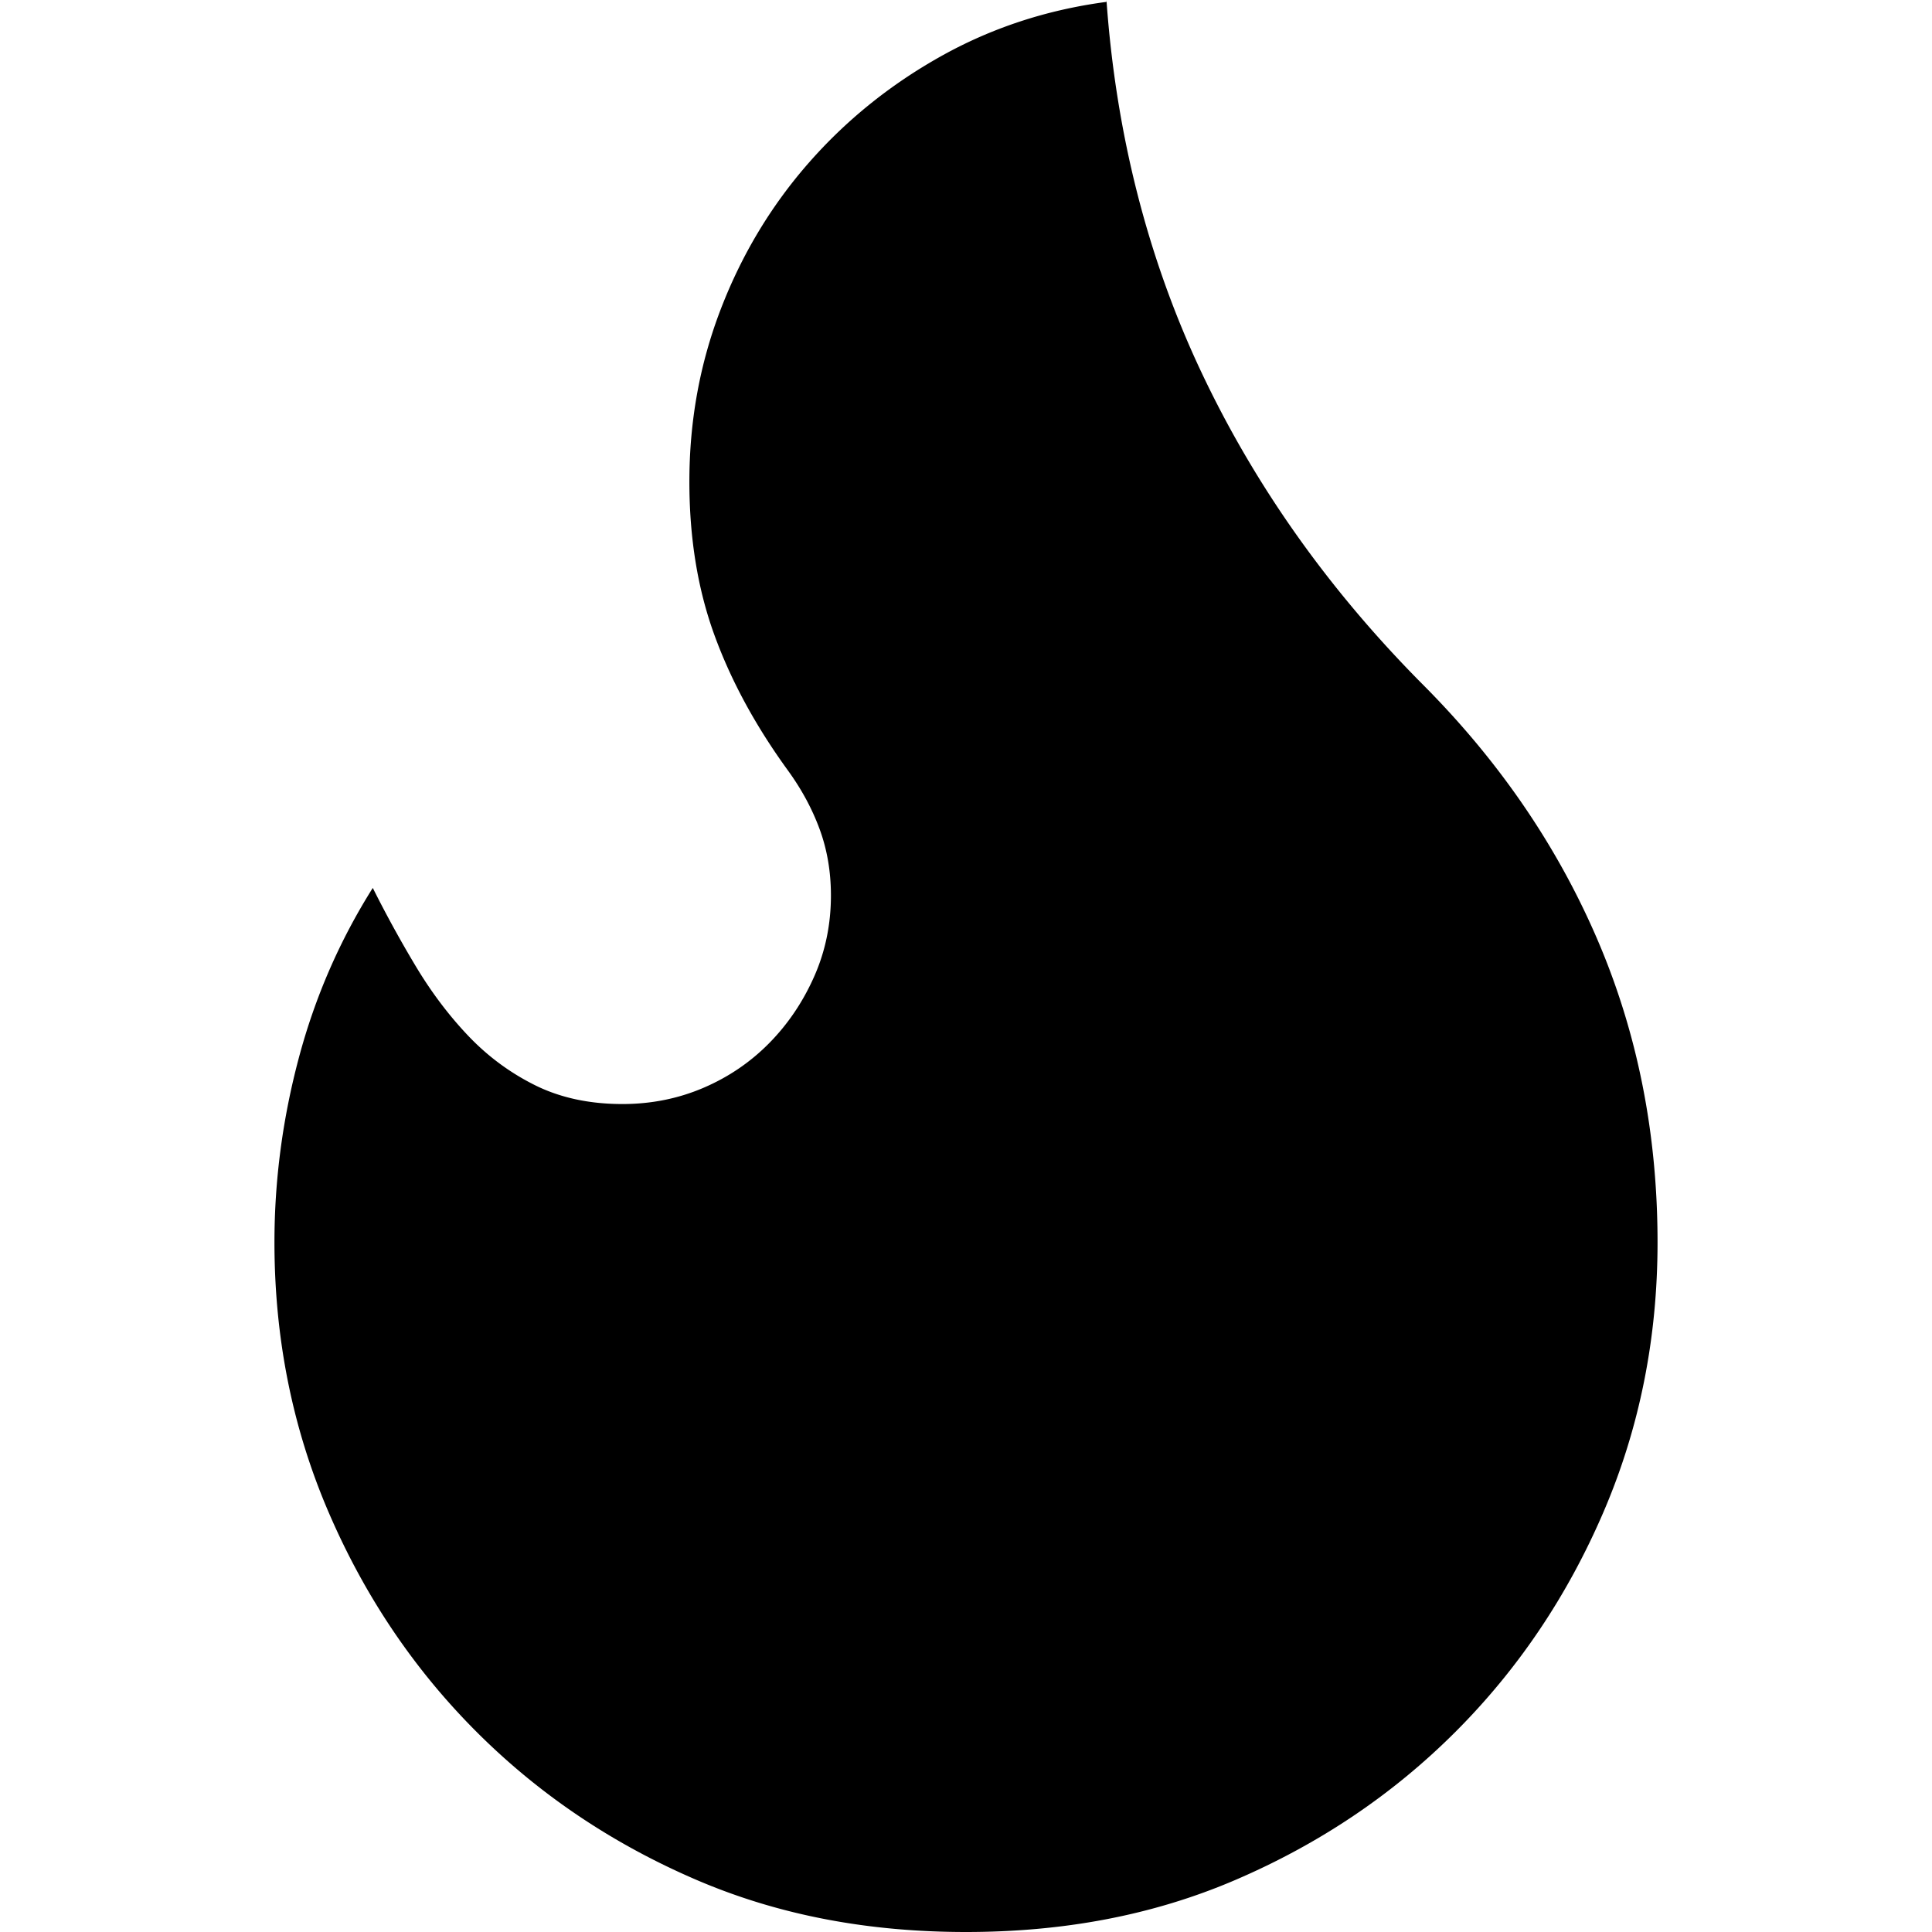 <svg xmlns="http://www.w3.org/2000/svg" viewBox="0 0 448 448"><path d="M256.573 0c2.165 30.729 9.485 59.731 21.924 86.129 12.439 26.398 29.53 50.524 51.239 72.411 17.7 17.7 31.231 37.423 40.591 59.132 9.36 21.709 14.031 45.19 14.031 70.407 0 22.21-4.17 43.06-12.528 62.515-8.358 19.454-19.794 36.456-34.327 50.989-14.532 14.532-31.535 25.968-50.989 34.326C267.06 444.268 246.21 448 224 448s-43.06-3.732-62.515-12.091c-19.454-8.358-36.456-19.794-50.989-34.326s-25.969-31.535-34.327-50.989c-8.358-19.454-12.528-40.304-12.528-62.515 0-14.371 1.879-28.599 5.638-42.72 3.758-14.121 9.485-27.276 17.163-39.464a273.179 273.179 0 0 0 9.897 18.041c3.597 6.013 7.642 11.4 12.152 16.161 4.51 4.761 9.682 8.608 15.535 11.526 5.852 2.917 12.617 4.385 20.295 4.385 6.676 0 12.94-1.253 18.792-3.758 5.853-2.506 10.935-5.978 15.284-10.398 4.349-4.421 7.803-9.557 10.398-15.409 2.595-5.852 3.884-12.117 3.884-18.792 0-5.512-.877-10.649-2.631-15.41-1.754-4.761-4.224-9.306-7.391-13.656-7.517-10.362-13.19-20.832-17.038-31.445-3.848-10.613-5.763-22.425-5.763-35.454 0-14.032 2.416-27.347 7.266-39.964 4.85-12.618 11.615-23.893 20.295-33.826 8.68-9.933 18.917-18.201 30.693-24.805 11.776-6.604 24.591-10.81 38.461-12.653" /></svg>